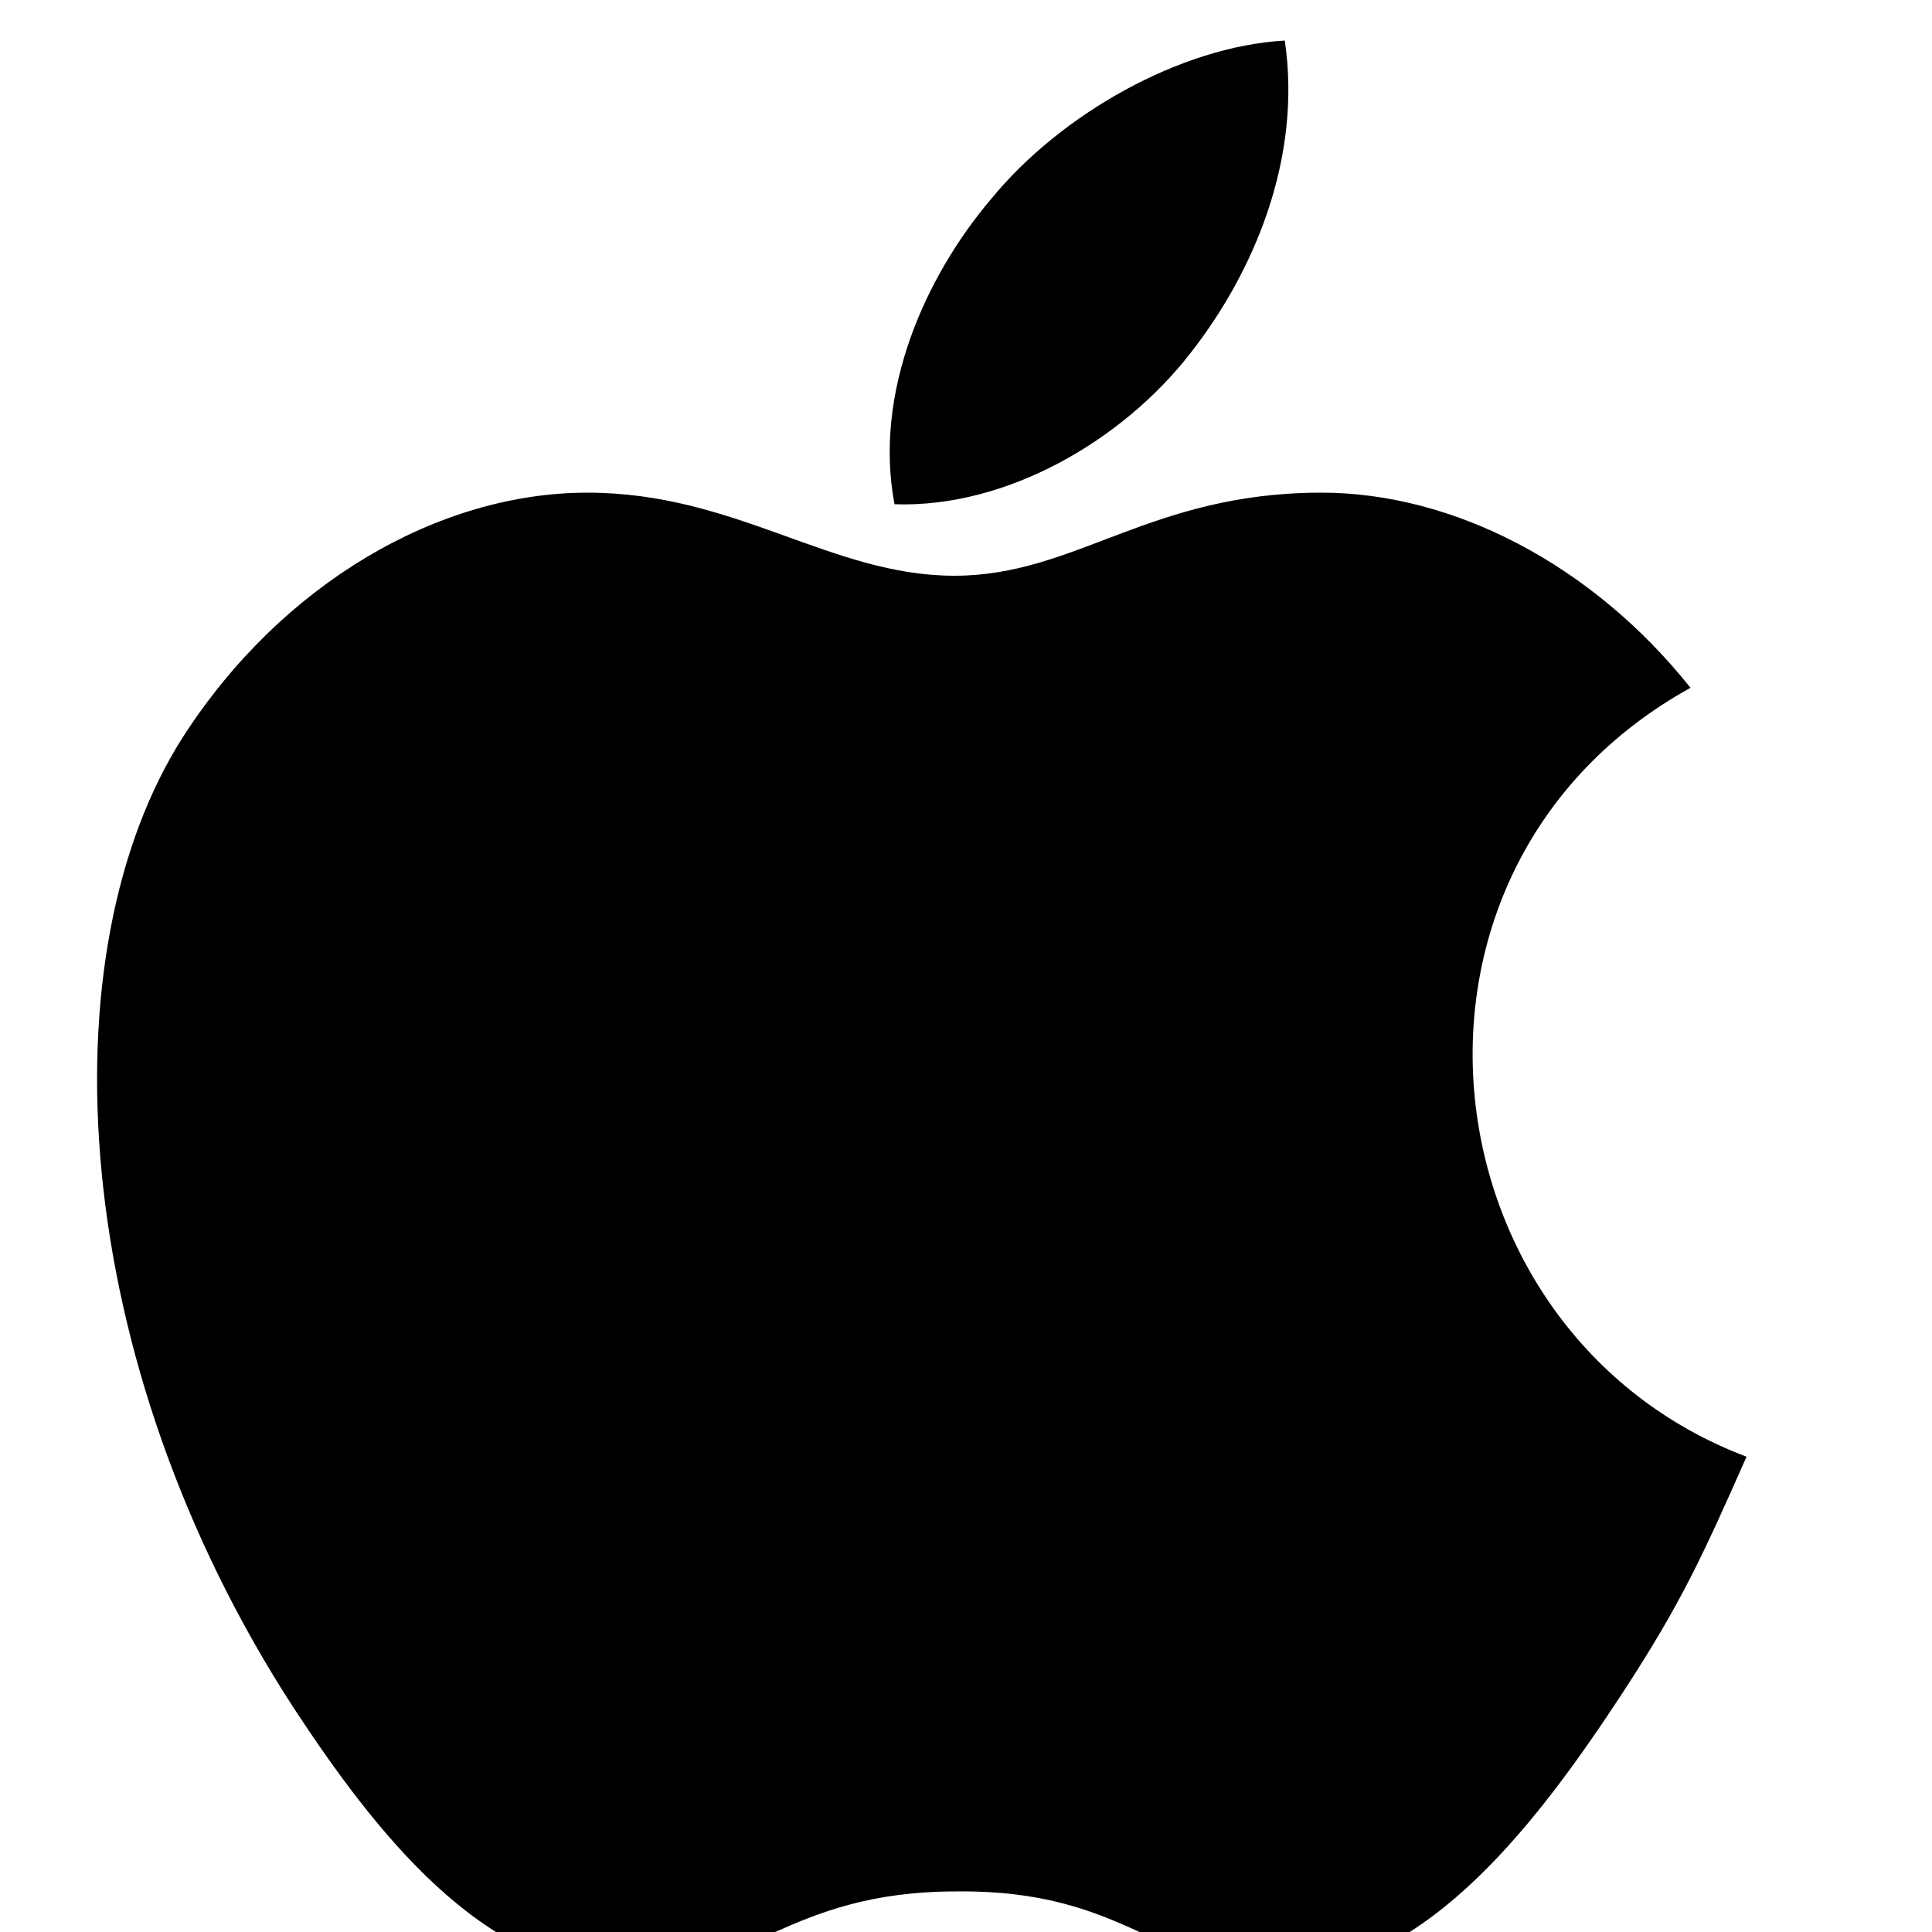 <!-- Generated by IcoMoon.io -->
<svg version="1.1" xmlns="http://www.w3.org/2000/svg" width="20" height="20" viewBox="0 0 20 20">
<title>apple-fill</title>
<path d="M12.32 3.66c-0.7 0.9-1.9 1.6-3.060 1.56-0.22-1.16 0.32-2.36 1-3.16 0.72-0.88 1.96-1.58 3.040-1.64 0.18 1.22-0.32 2.4-0.98 3.24zM18.080 15.080c-0.46 1.040-0.68 1.52-1.28 2.44-0.84 1.28-2.020 2.88-3.5 2.9-1.3 0-1.62-0.86-3.4-0.84-1.76 0-2.14 0.86-3.44 0.84-1.46-0.020-2.58-1.46-3.42-2.74-2.34-3.6-2.58-7.82-1.14-10.060 1.020-1.58 2.64-2.52 4.18-2.52s2.52 0.86 3.8 0.86c1.26 0 2.020-0.86 3.8-0.86 1.36 0 2.8 0.74 3.82 2.020-3.36 1.86-2.8 6.68 0.58 7.96z"></path>
</svg>
